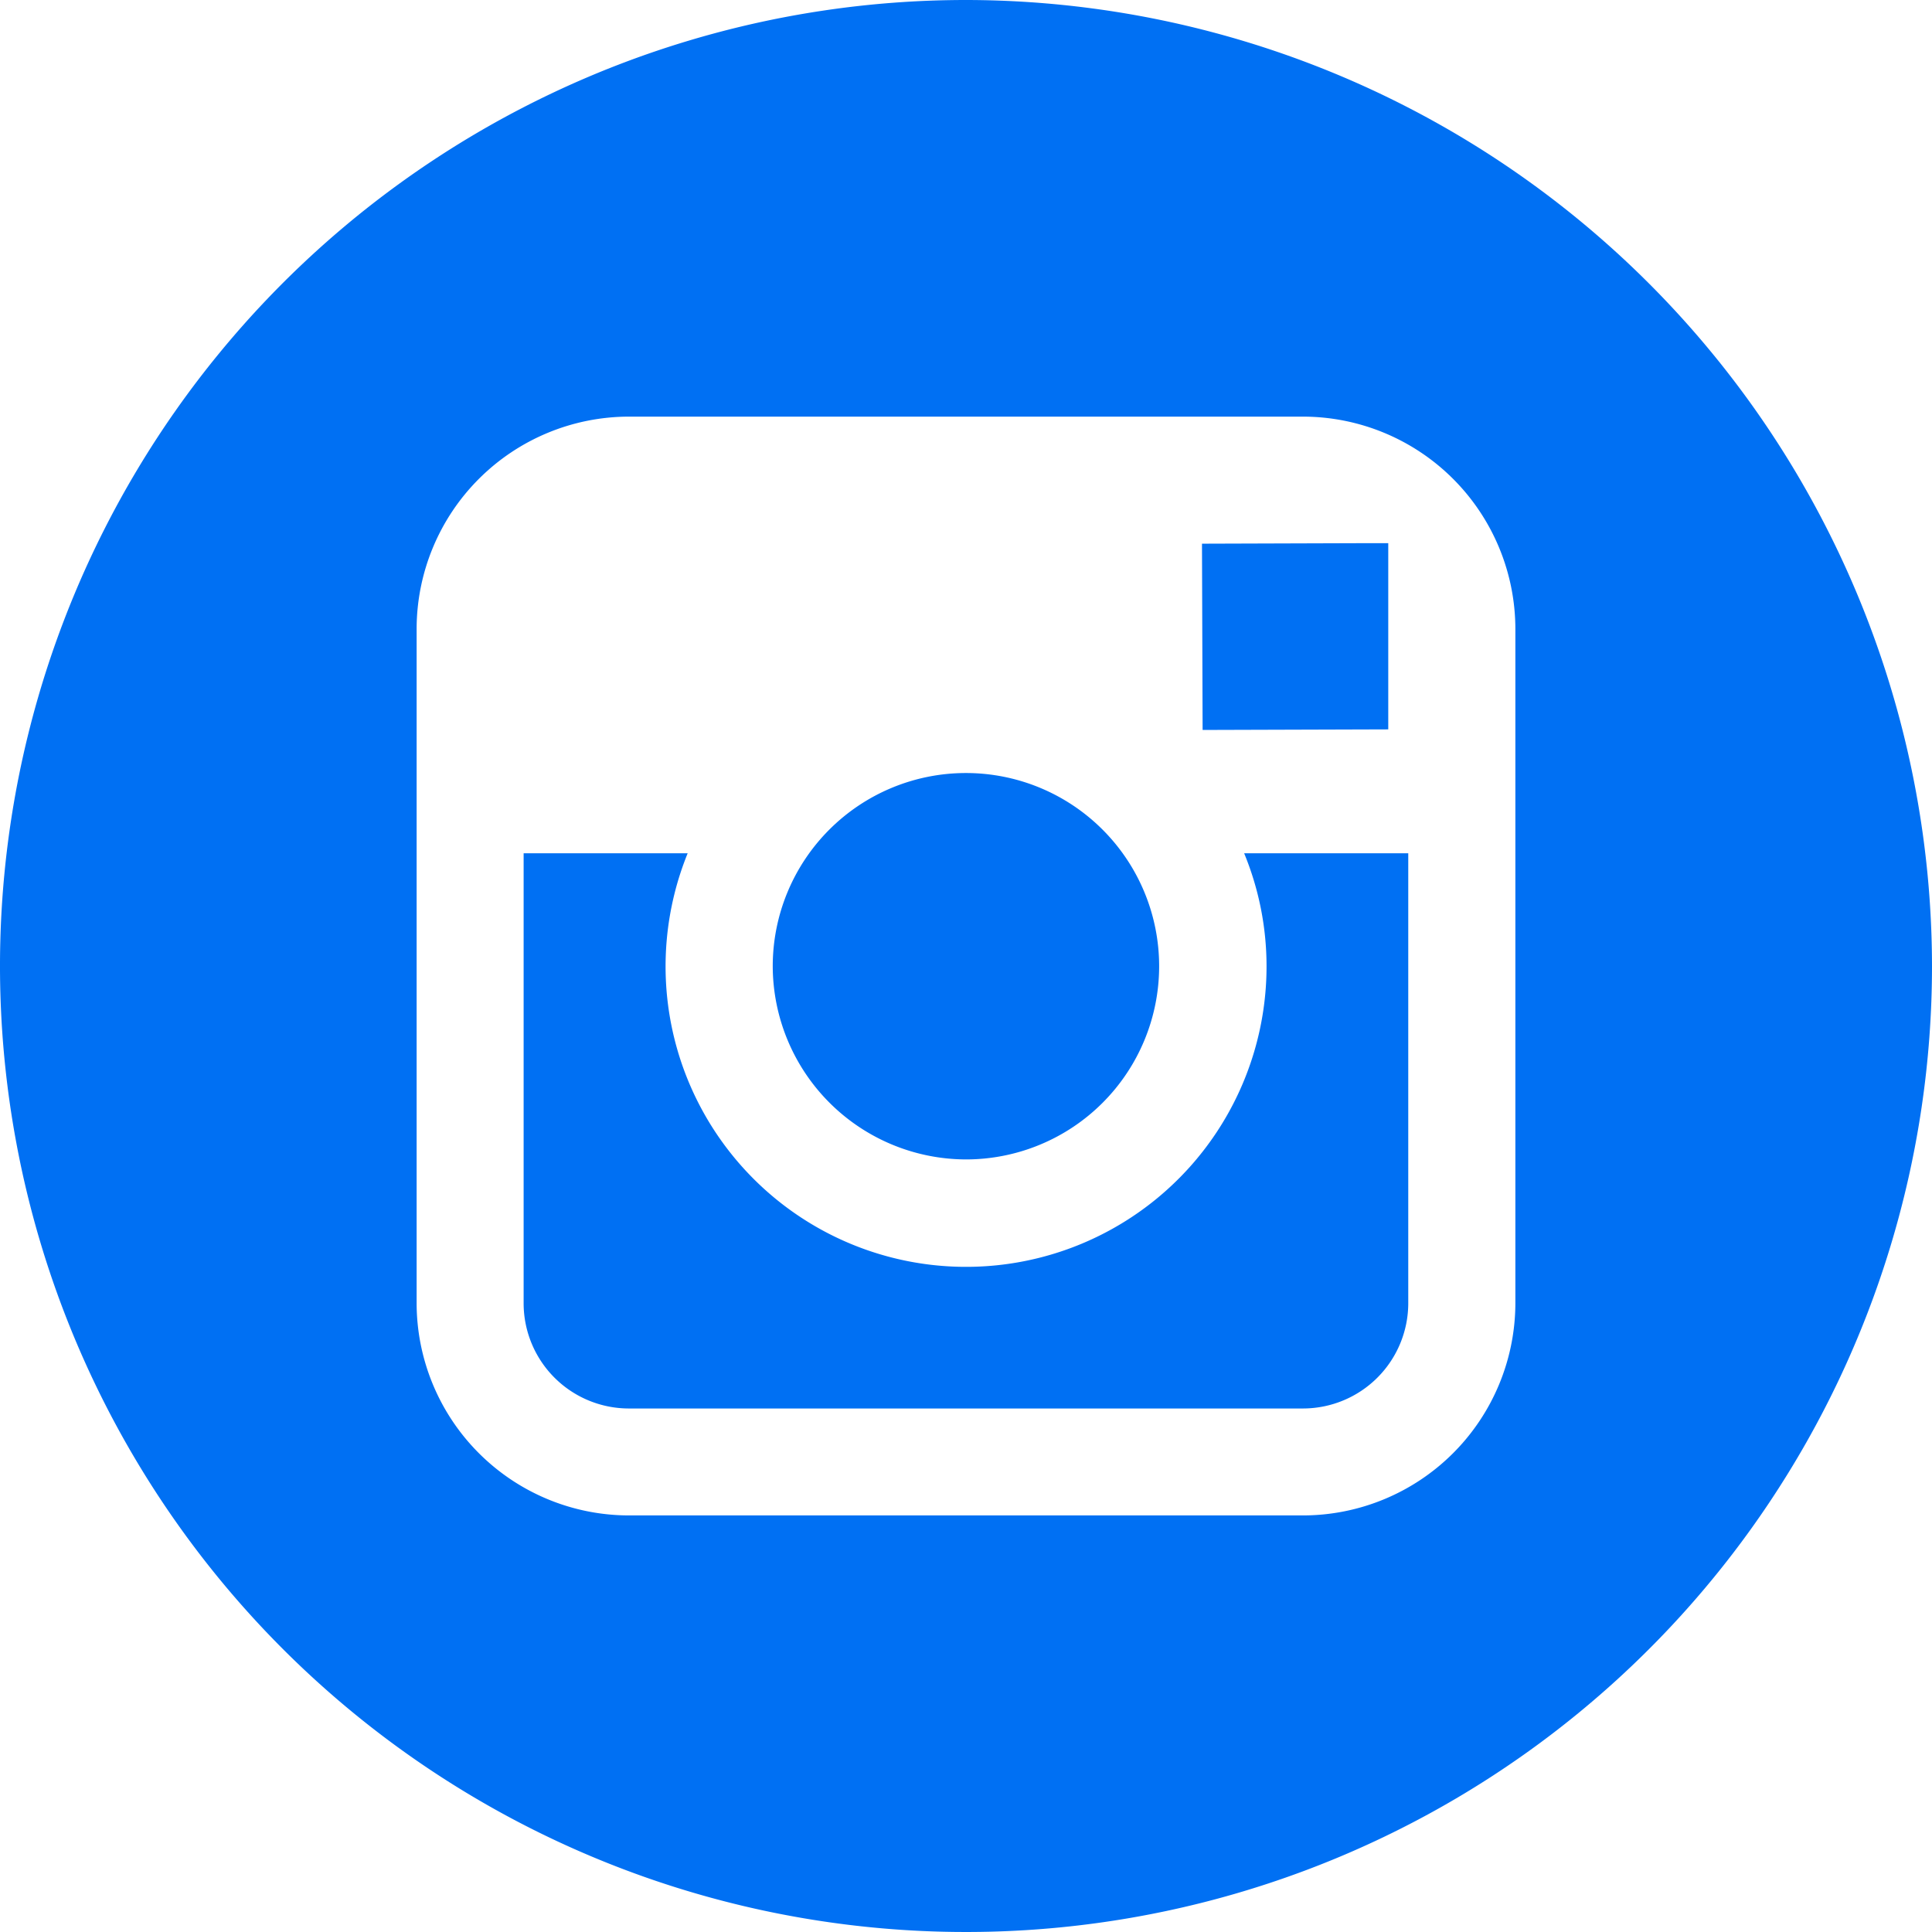 <svg xmlns="http://www.w3.org/2000/svg" width="34" height="34" viewBox="0 0 34 34"><defs><style>.a{fill:#0070f3;}</style></defs><path class="a" d="M23.259,26.663a3.4,3.4,0,1,0-3.4-3.4A3.409,3.409,0,0,0,23.259,26.663Z" transform="translate(-6.26 -6.259)"/><path class="a" d="M34.169,17.237V13.96h-.427l-2.851.009.011,3.278Z" transform="translate(-9.738 -4.401)"/><path class="a" d="M17,0A17,17,0,1,0,34,17,17.019,17.019,0,0,0,17,0Zm9.668,15.016v7.916a3.741,3.741,0,0,1-3.737,3.737H11.069a3.74,3.74,0,0,1-3.737-3.737V11.069a3.74,3.74,0,0,1,3.737-3.737H22.931a3.741,3.741,0,0,1,3.737,3.737Z"/><path class="a" d="M26.531,23.913a5.288,5.288,0,1,1-10.187-1.984H13.457v7.916A1.853,1.853,0,0,0,15.31,31.7H27.172a1.854,1.854,0,0,0,1.853-1.852V21.929H26.137A5.216,5.216,0,0,1,26.531,23.913Z" transform="translate(-4.242 -6.913)"/></svg>